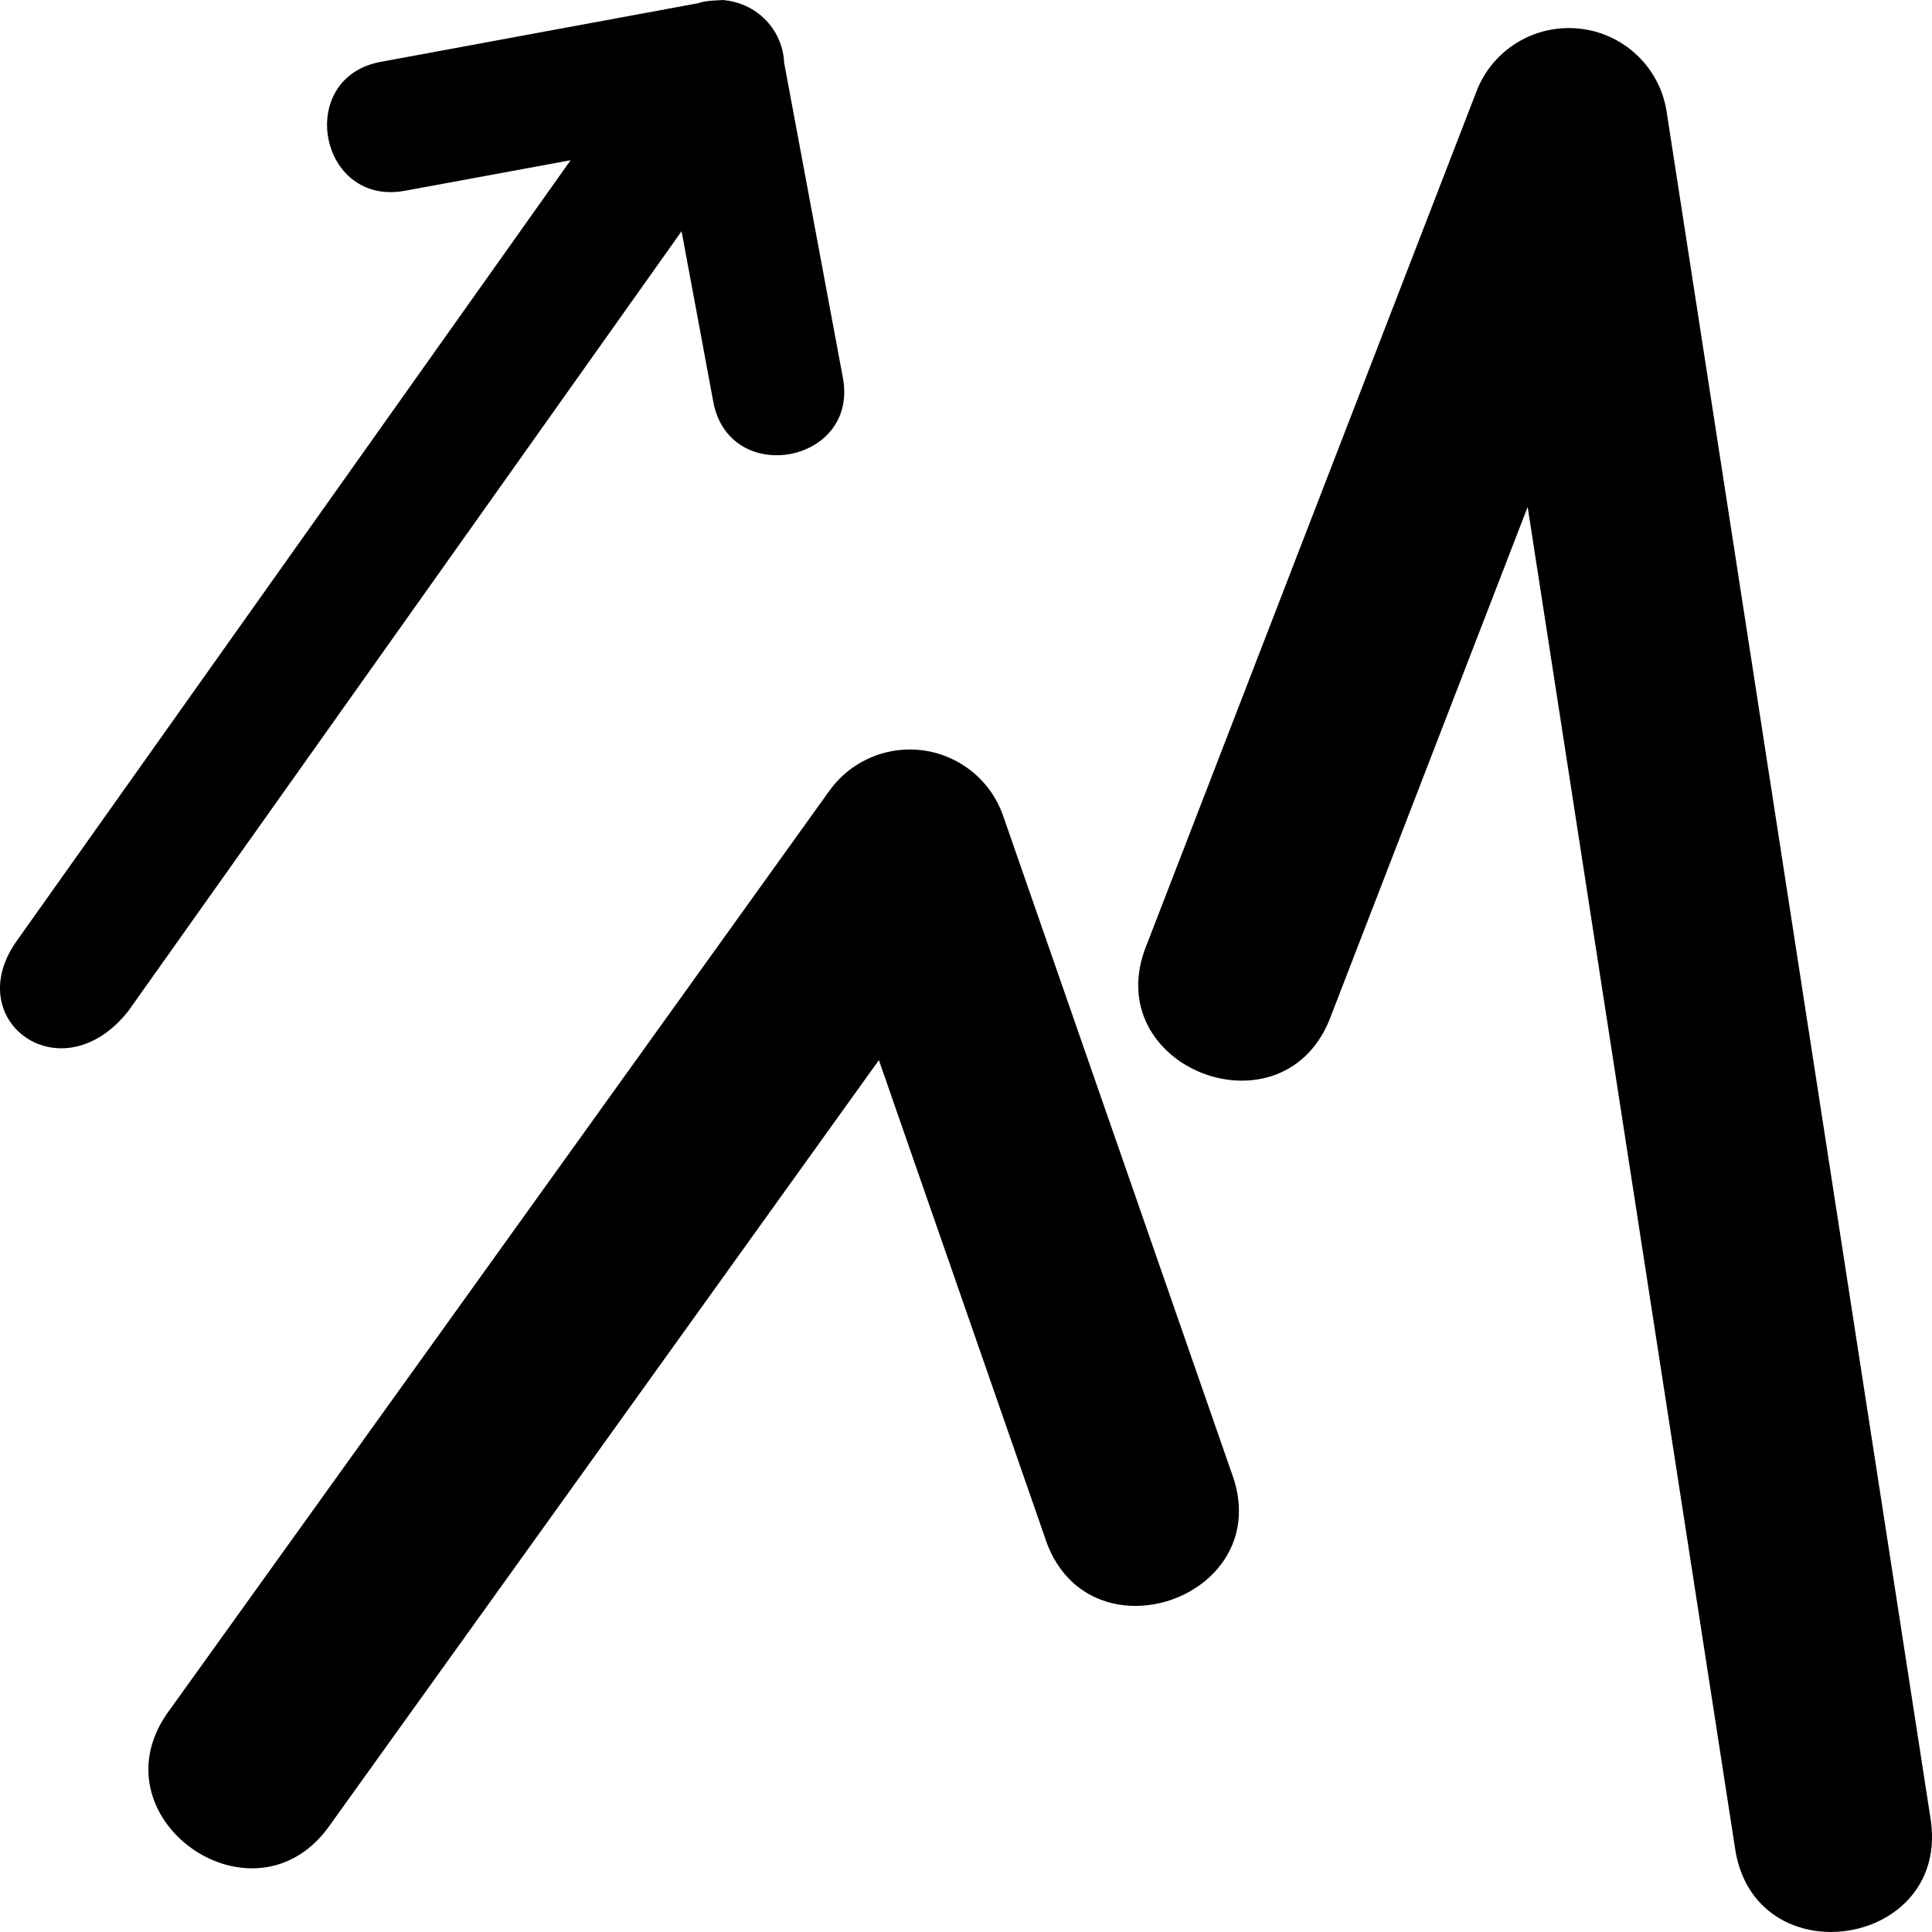 <?xml version='1.0' encoding='UTF-8'?>
<svg xmlns="http://www.w3.org/2000/svg" viewBox="0 0 32 32" width="32" height="32" version="1.1"><path d="M 12.17,2.662355e-7 C 11.785,2.3123211e-4 11.672,0.018 11.564,0.053 L 6.325,1.021 C 4.874,1.27 5.277,3.44 6.722,3.157 L 9.451,2.654 0.289,15.568 c -0.973,1.337 0.731,2.579 1.836,1.178 L 11.289,3.83 11.811,6.637 c 0.251,1.444 2.431,1.043 2.147,-0.395 L 12.988,1.04 C 12.963,0.459 12.483,6.5437985e-4 11.898,2.662355e-7 Z M 26.013,0.465 C 25.326,0.453 24.704,0.87 24.457,1.509 l -5.458,14.123 c -0.859,2.059 2.304,3.272 3.055,1.171 l 3.249,-8.407 3.431,22.192 c 0.301,2.19 3.612,1.682 3.237,-0.497 L 27.604,1.846 C 27.482,1.062 26.811,0.478 26.013,0.465 Z M 14.967,12.417 c -0.492,0.031 -0.944,0.281 -1.23,0.681 L 2.82,28.308 c -1.349,1.781 1.411,3.741 2.665,1.893 l 9.072,-12.642 2.742,7.883 c 0.669,2.142 3.898,1.03 3.094,-1.065 L 16.615,13.512 c -0.24,-0.692 -0.914,-1.14 -1.648,-1.095 z"/>
    </svg>

